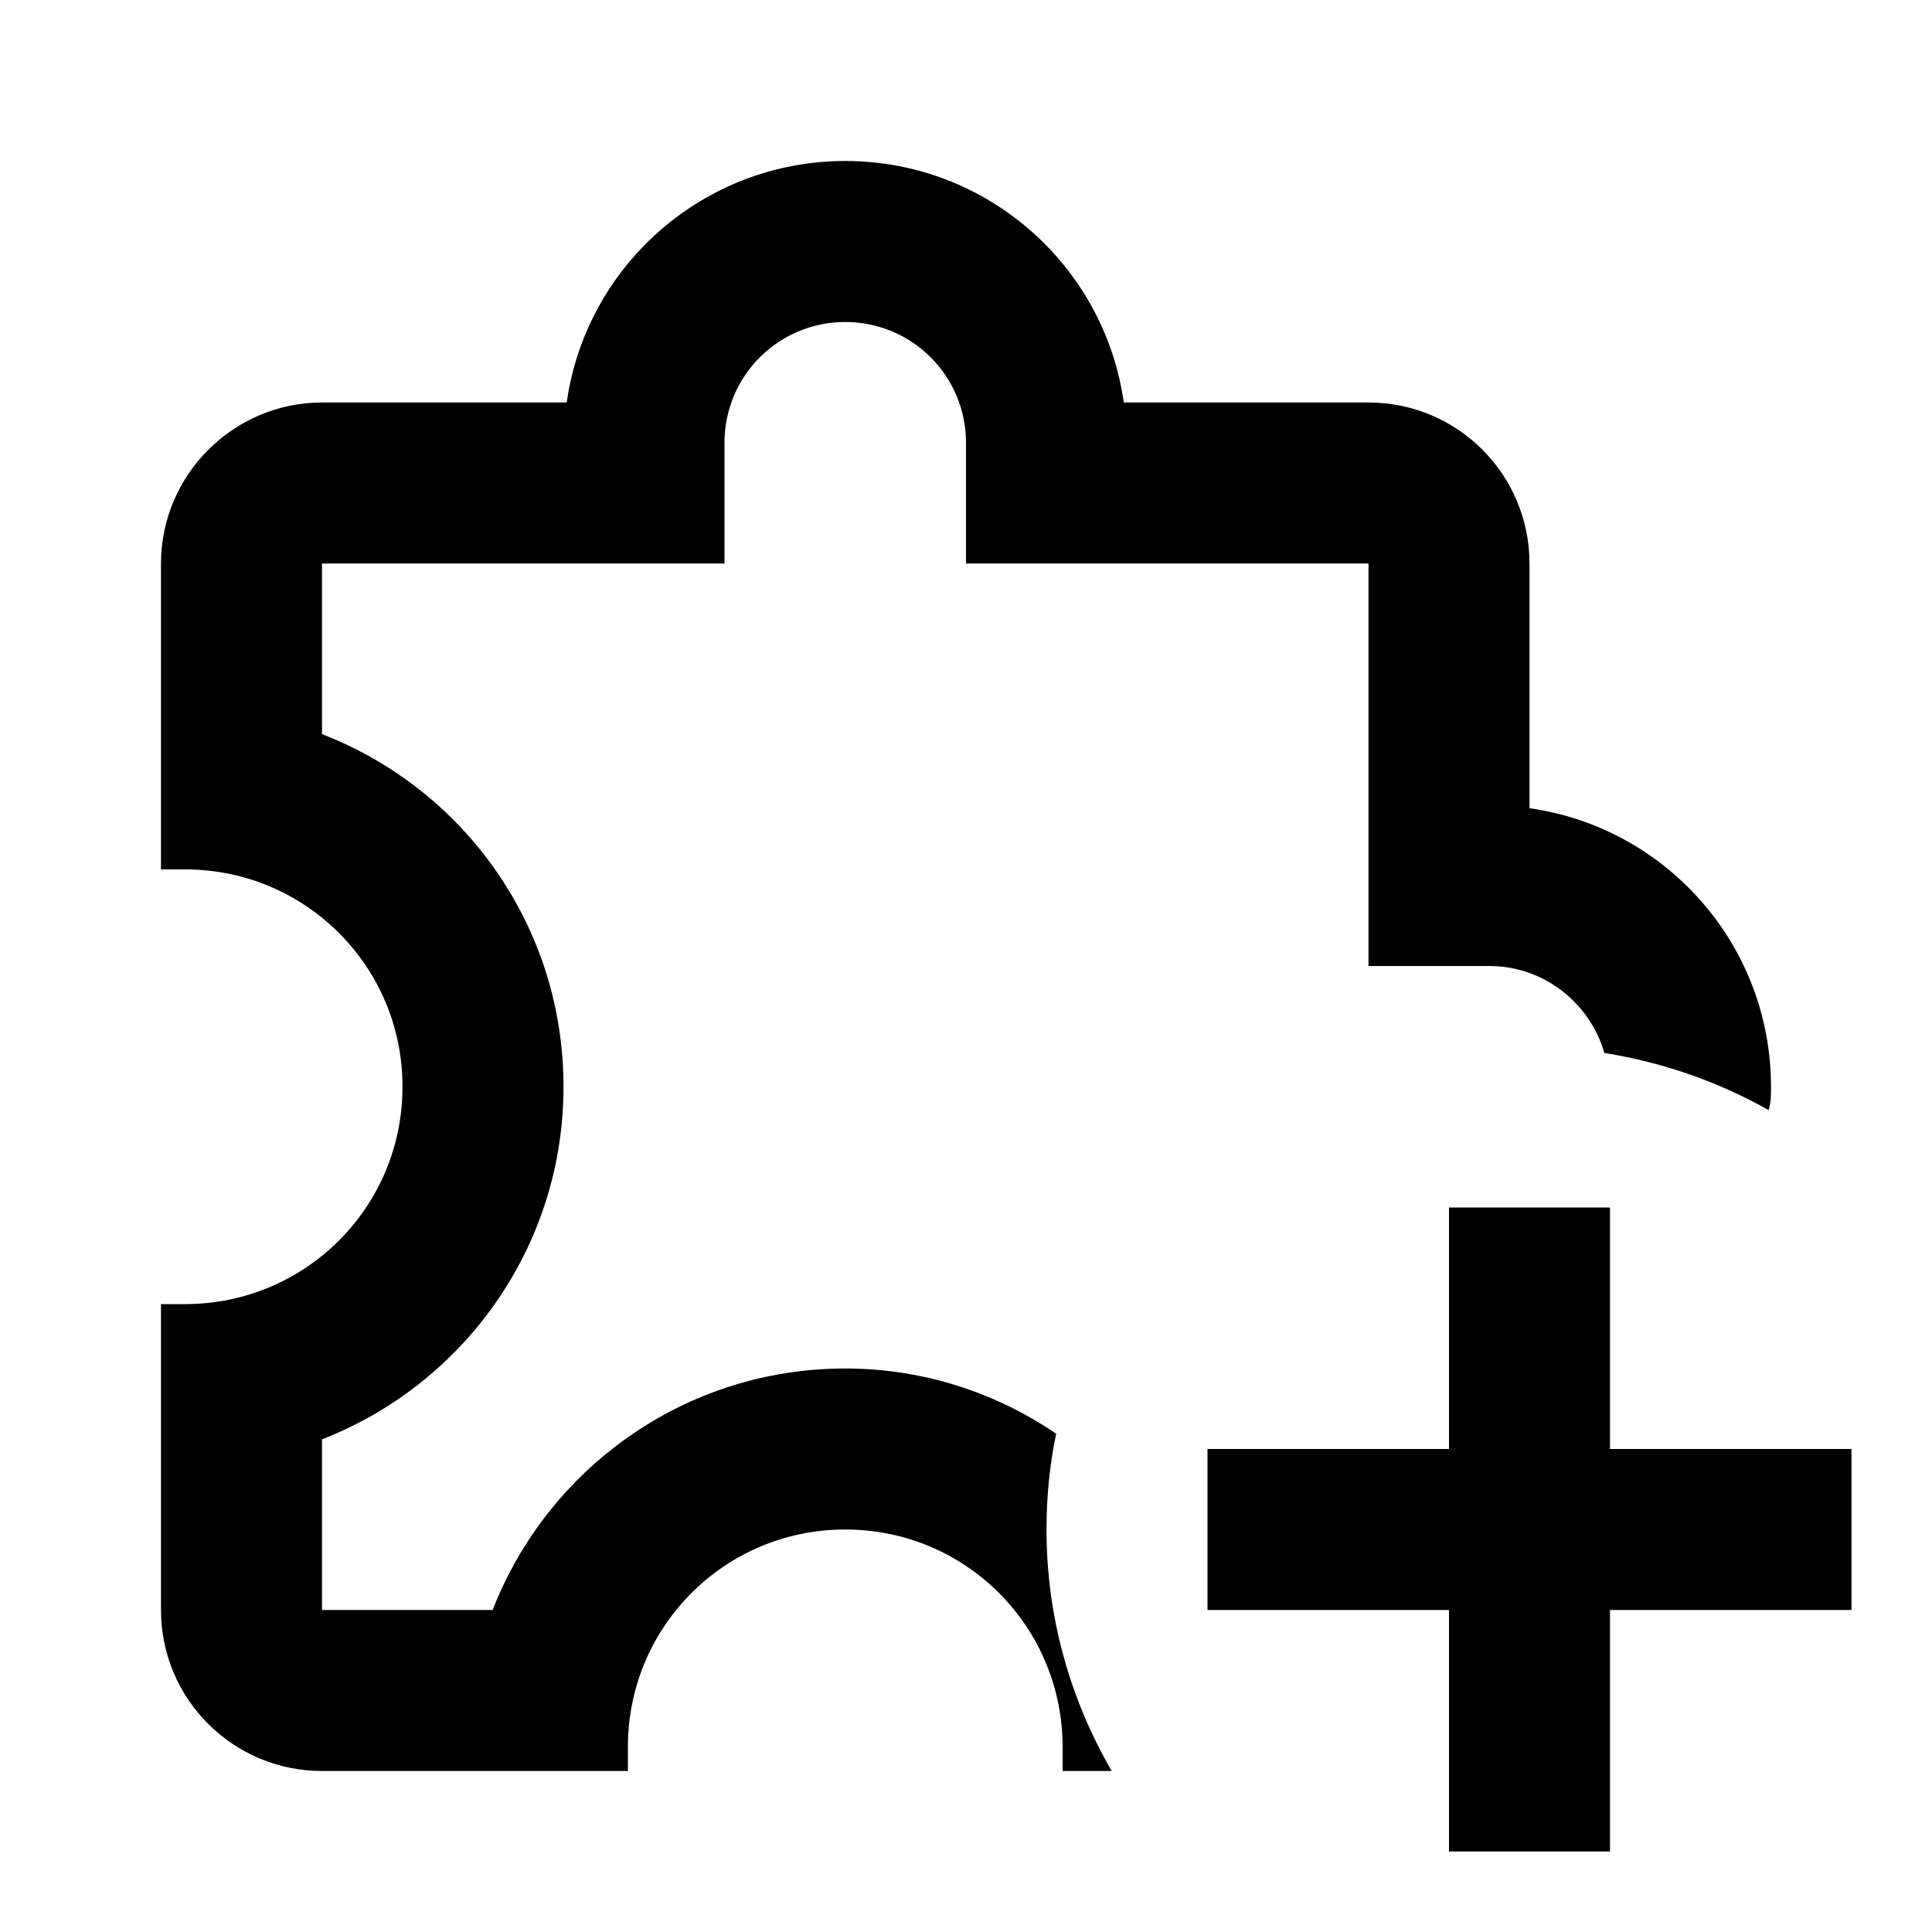 <svg xmlns="http://www.w3.org/2000/svg" id="mdi-puzzle-plus-outline" viewBox="0 0 24 24"><path d="M13.2 22V21.7C13.2 20.21 12 19 10.5 19C9 19 7.8 20.21 7.8 21.7V22H4C2.9 22 2 21.11 2 20V16.2H2.3C3.79 16.2 5 15 5 13.5S3.79 10.8 2.3 10.8H2V7C2 5.9 2.9 5 4 5H7.04C7.28 3.3 8.74 2 10.5 2S13.72 3.3 13.96 5H17C18.11 5 19 5.9 19 7V10.04C20.7 10.28 22 11.74 22 13.5C22 13.6 22 13.7 21.97 13.79C21.35 13.44 20.67 13.2 19.93 13.08C19.75 12.46 19.18 12 18.5 12H17V7H12V5.5C12 4.67 11.33 4 10.5 4S9 4.67 9 5.5V7H4V9.12C5.76 9.8 7 11.5 7 13.5S5.75 17.2 4 17.88V20H6.12C6.8 18.25 8.5 17 10.5 17C11.47 17 12.37 17.3 13.12 17.81C13.04 18.19 13 18.59 13 19C13 20.1 13.3 21.12 13.81 22H13.2M18 15V18H15V20H18V23H20V20H23V18H20V15H18Z" /></svg>
